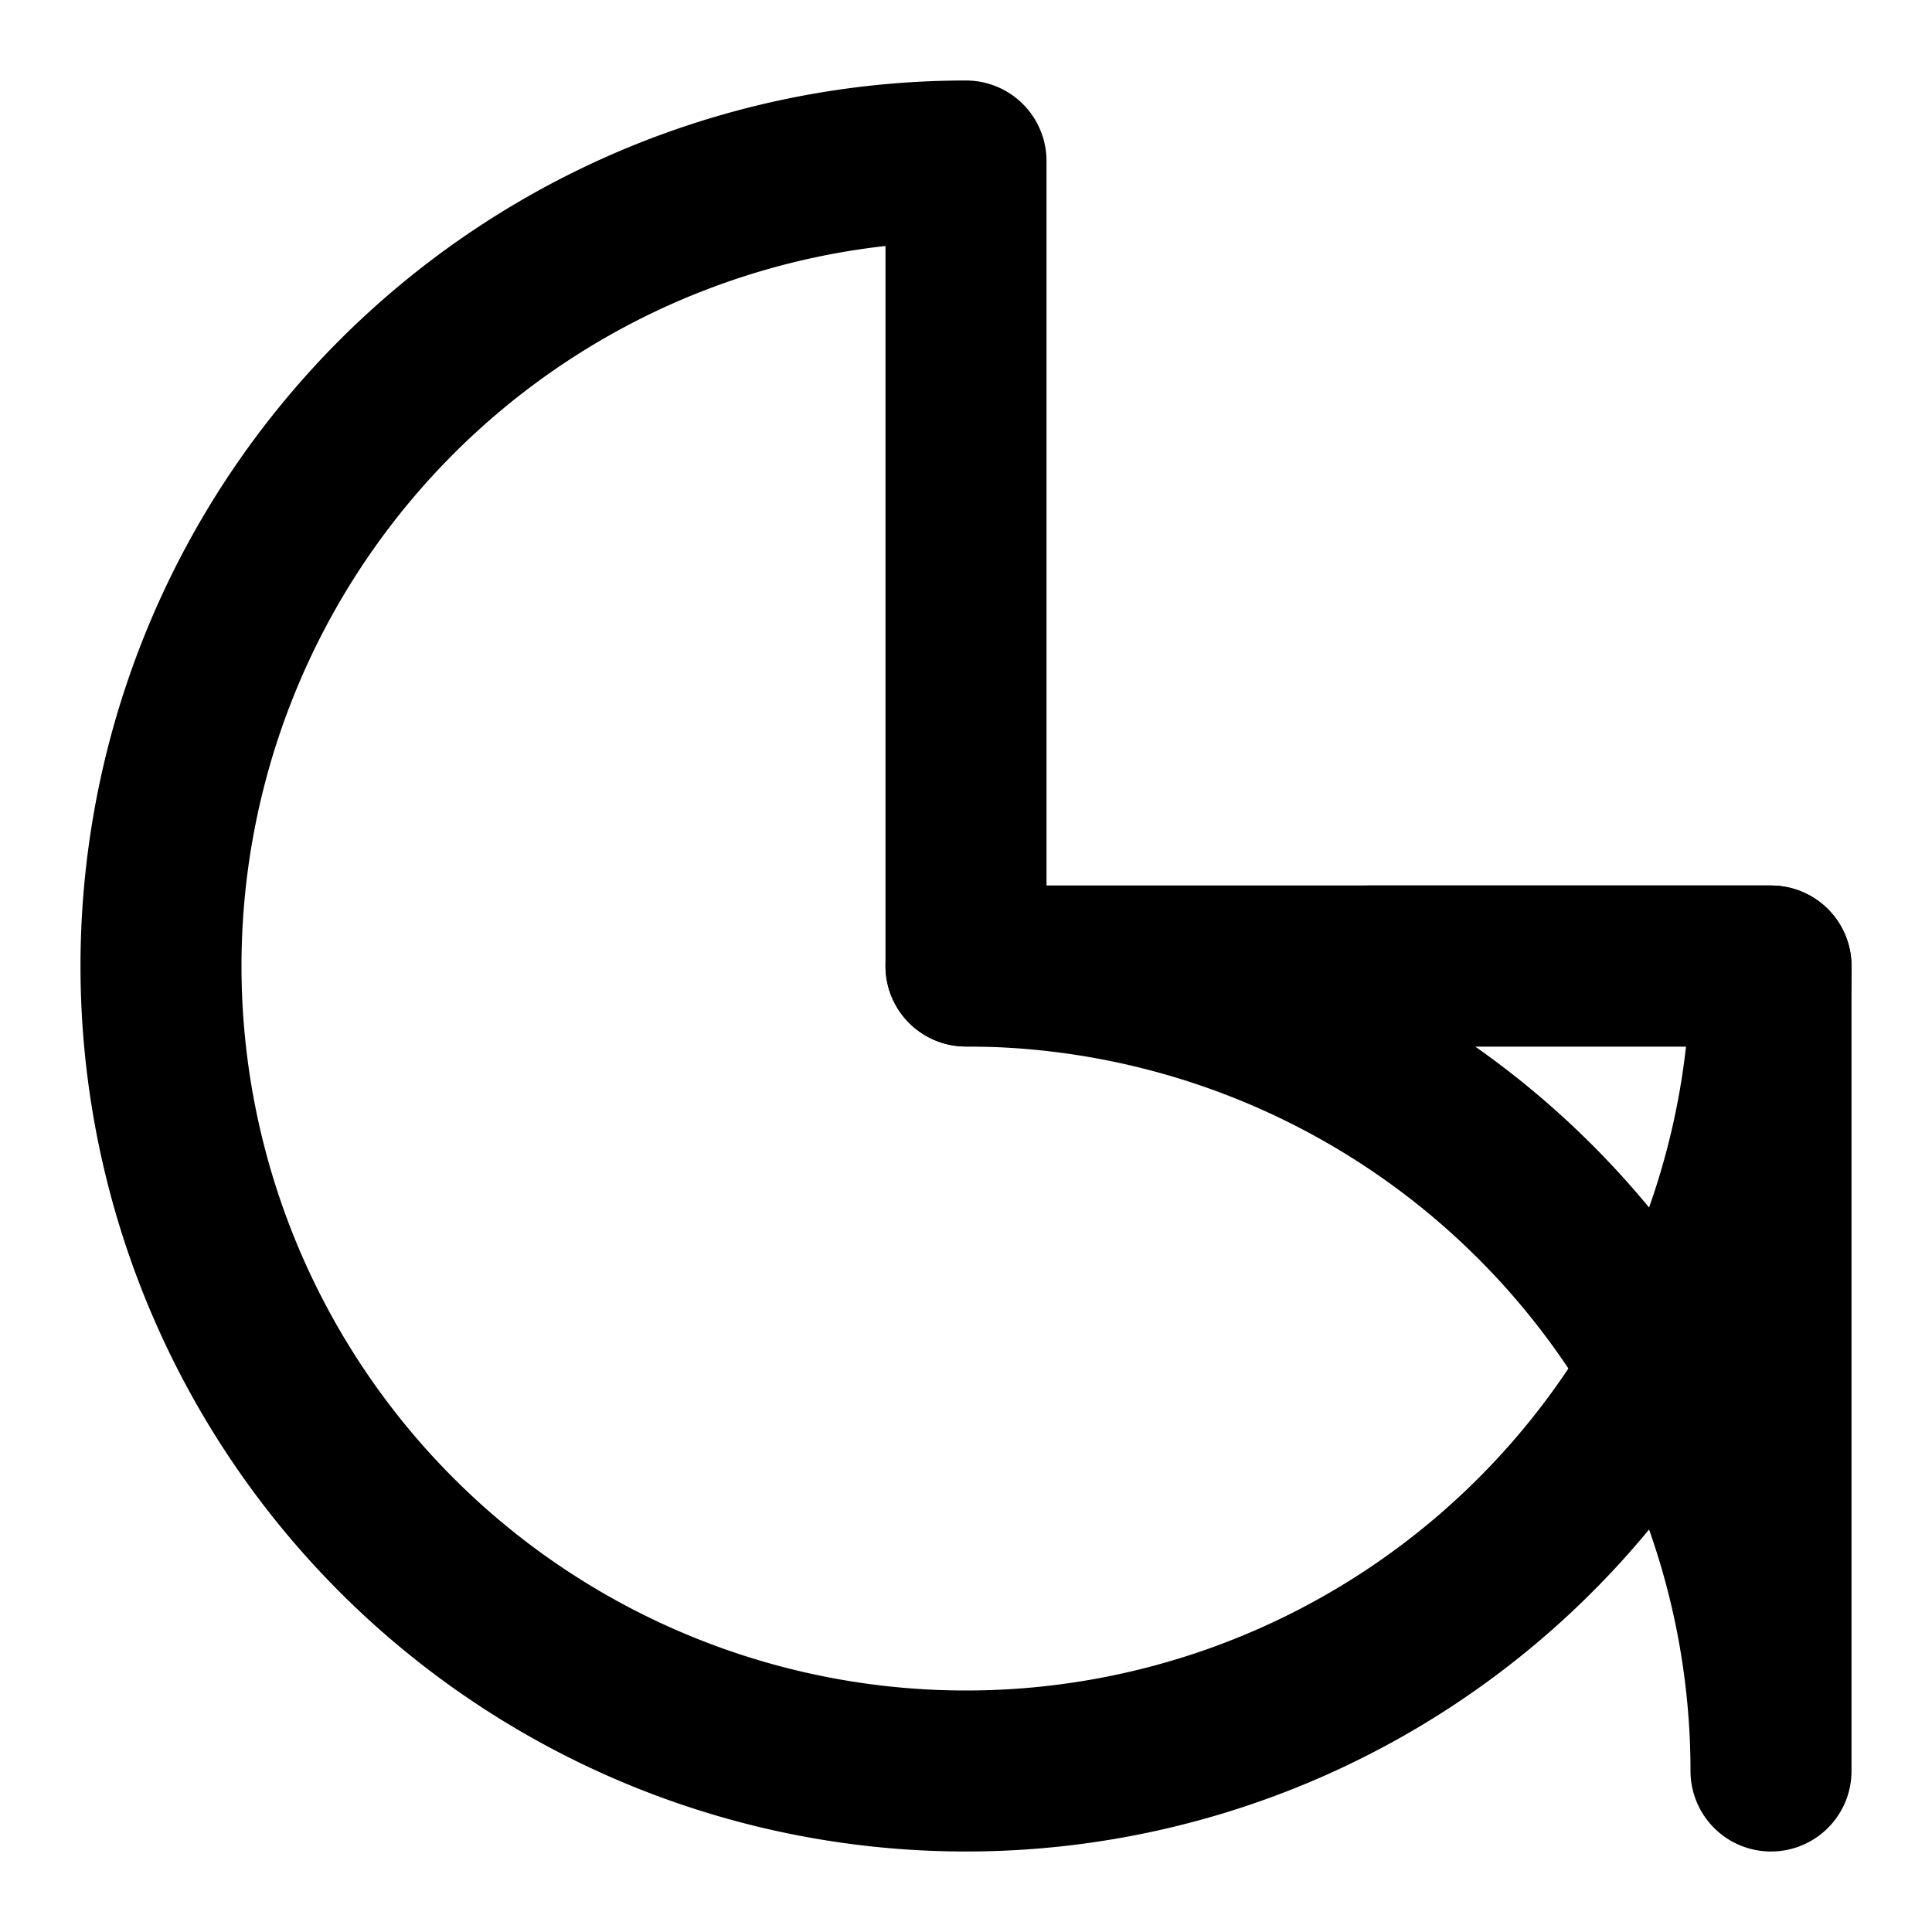 <svg xmlns="http://www.w3.org/2000/svg" viewBox="0 0 24 24" fill="none" stroke="currentColor" stroke-width="2" stroke-linecap="round" stroke-linejoin="round"><path d="M12 2a10 10 0 1 0 10 10H12V2z"/><path d="M12 12a10 10 0 0 1 10 10V12h-5"/></svg>
